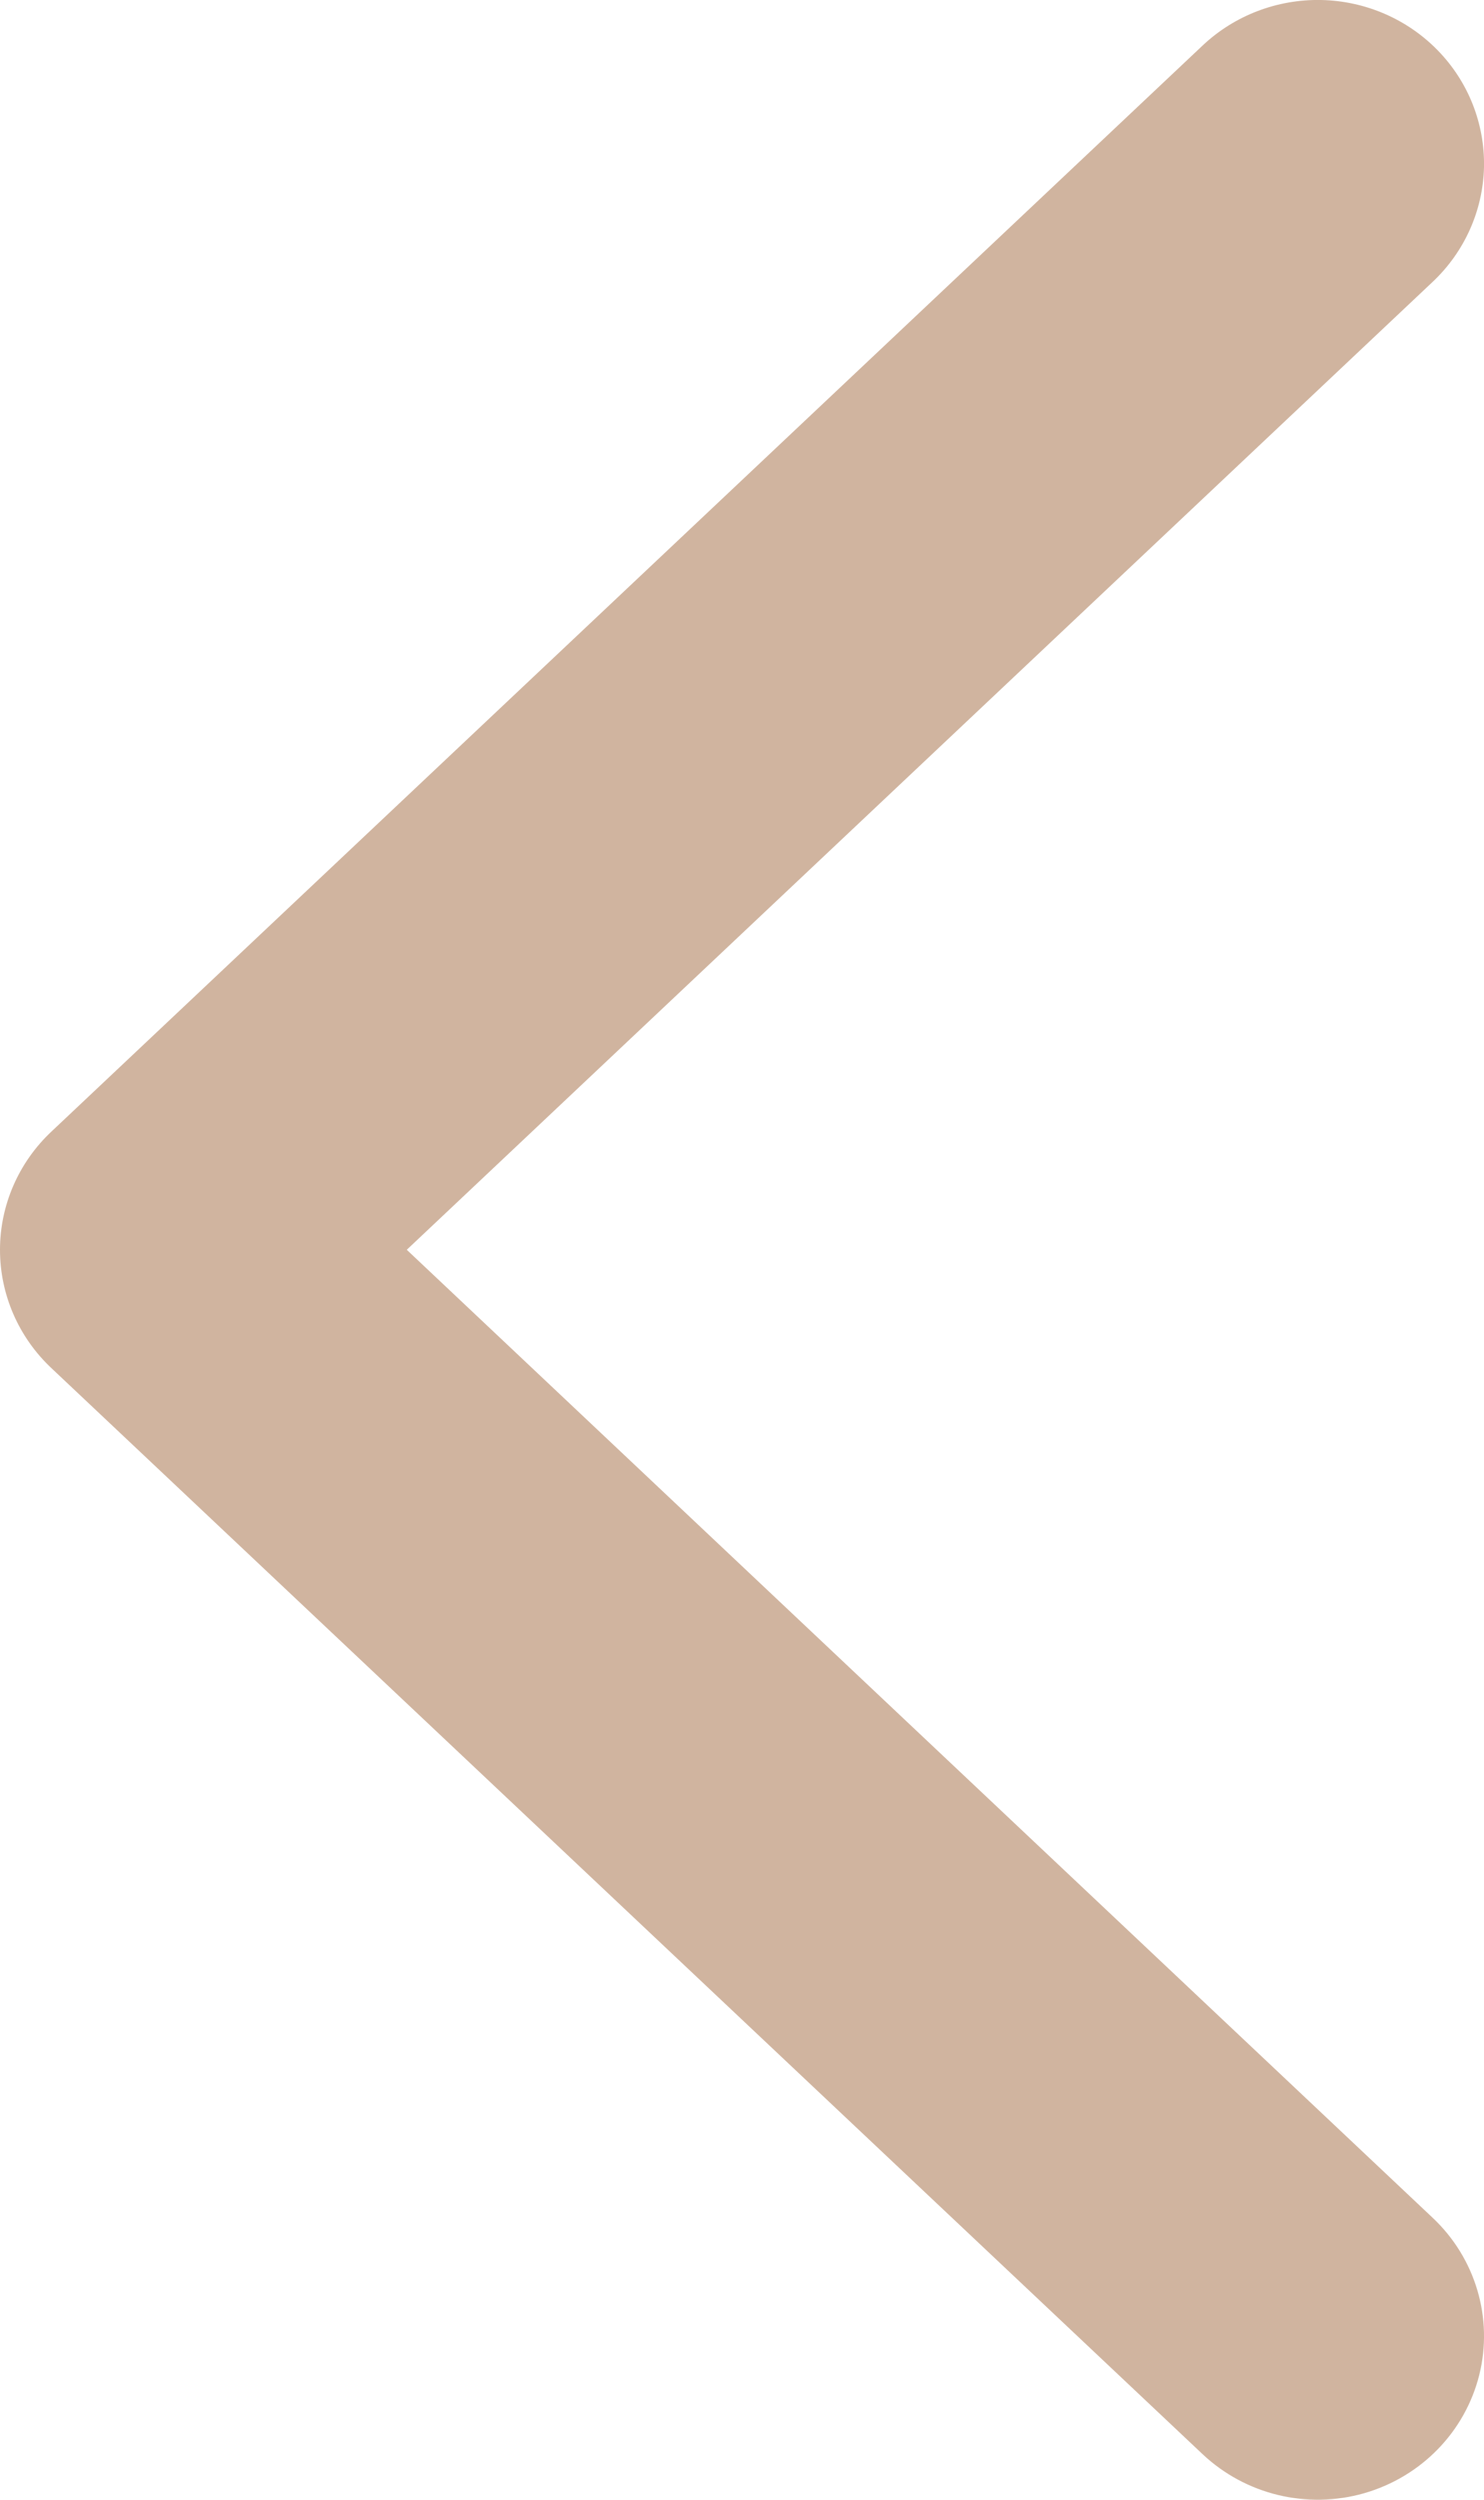 <svg width="19" height="32" viewBox="0 0 19 32" fill="none" xmlns="http://www.w3.org/2000/svg">
<path d="M18.408 0.645C18.017 0.244 17.481 0.012 16.916 0C16.351 -0.011 15.805 0.198 15.397 0.583L0.656 14.488C0.237 14.883 0 15.429 0 16C0 16.571 0.237 17.117 0.656 17.512L15.397 31.417C15.947 31.935 16.735 32.126 17.465 31.917C18.196 31.707 18.757 31.131 18.939 30.404C19.12 29.677 18.893 28.91 18.344 28.392L11.776 22.196L5.208 15.999L18.344 3.607C18.752 3.222 18.987 2.694 19 2.139C19.011 1.583 18.799 1.046 18.408 0.645L18.408 0.645Z" fill="#D0B49F"/>
</svg>
